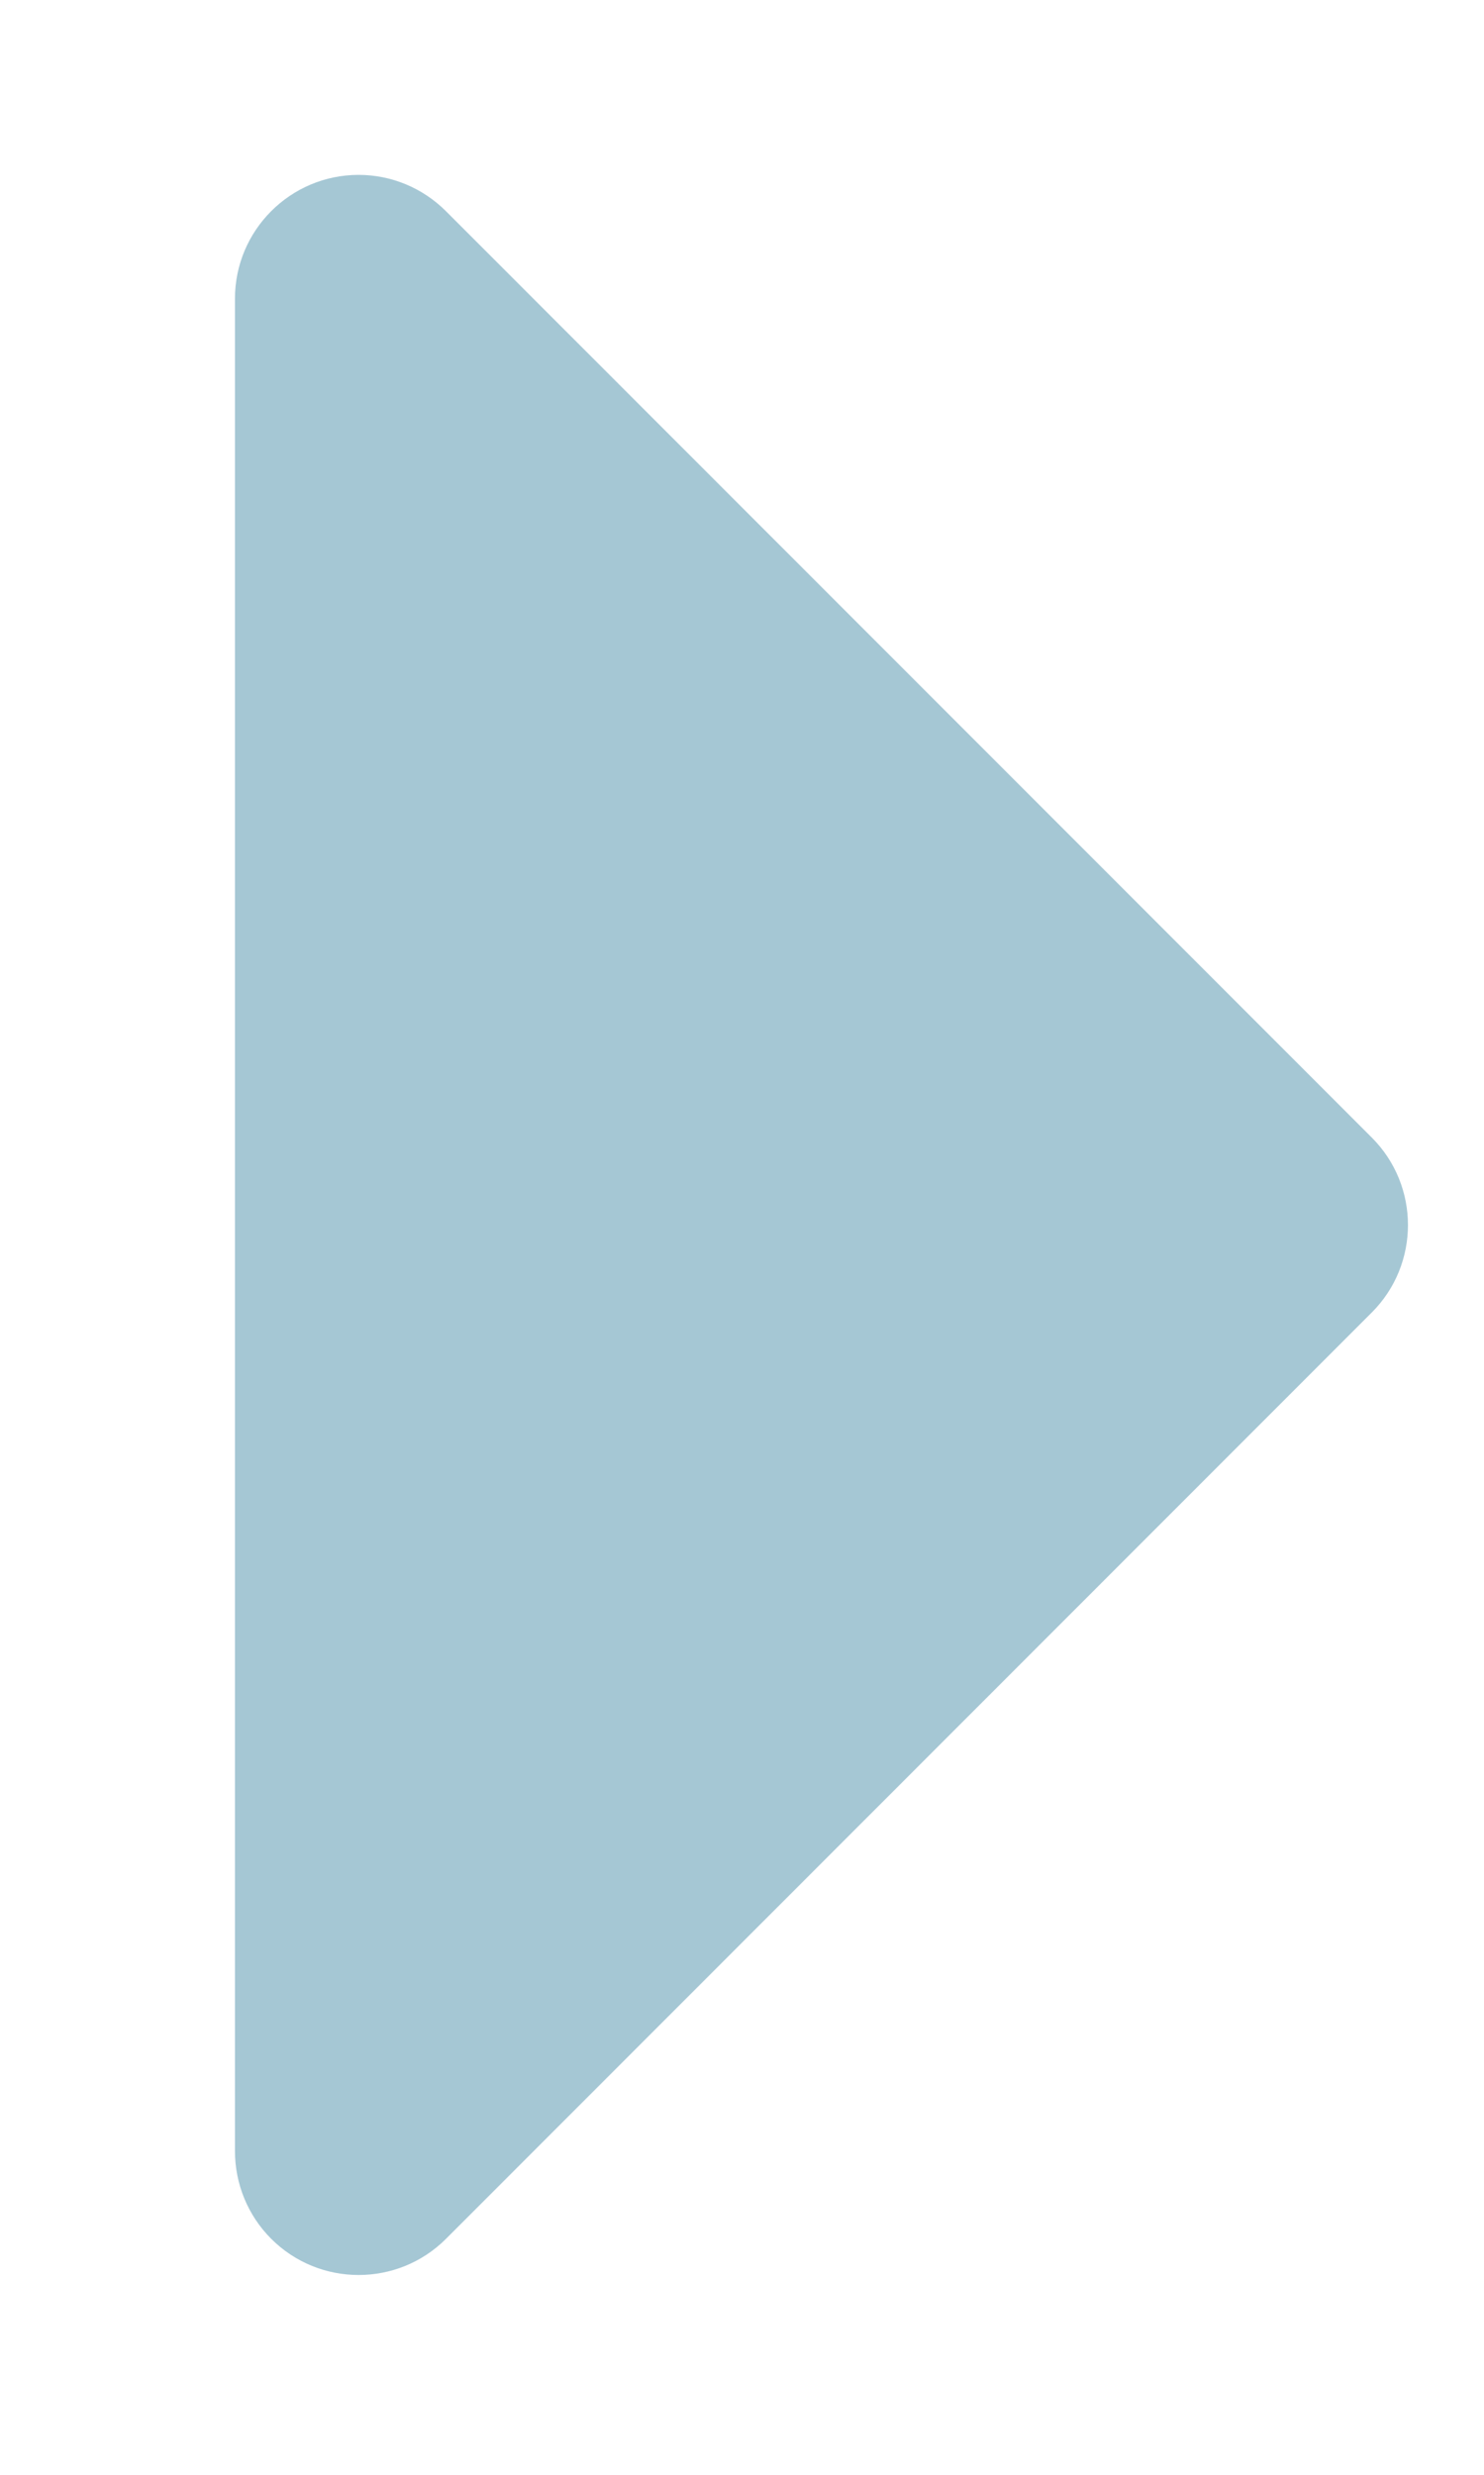<?xml version="1.0" encoding="UTF-8"?>
<svg width="6px" height="10px" viewBox="0 0 6 10" version="1.1" xmlns="http://www.w3.org/2000/svg" xmlns:xlink="http://www.w3.org/1999/xlink">
    <!-- Generator: Sketch 49.3 (51167) - http://www.bohemiancoding.com/sketch -->
    <title>nav arrow blue right</title>
    <desc>Created with Sketch.</desc>
    <defs></defs>
    <g id="Navigation" stroke="none" stroke-width="1" fill="none" fill-rule="evenodd" opacity="0.4">
        <g id="nav-arrow-blue-right" transform="translate(3, 5) rotate(90) translate(-3, -5) translate(-7, -5)" fill="#1F7294">
            <path d="M6.95,8.55 L12.243,8.55 C12.519,8.55 12.743,8.774 12.743,9.05 C12.743,9.183 12.69,9.31 12.596,9.404 L7.303,14.697 C7.108,14.892 6.791,14.892 6.596,14.697 C6.502,14.603 6.45,14.476 6.45,14.343 L6.45,9.05 C6.45,8.774 6.674,8.55 6.95,8.55 Z" id="Rectangle-4" transform="translate(9.95, 12.05) rotate(45) translate(-9.95, -12.05) "></path>
        </g>
    </g>
</svg>